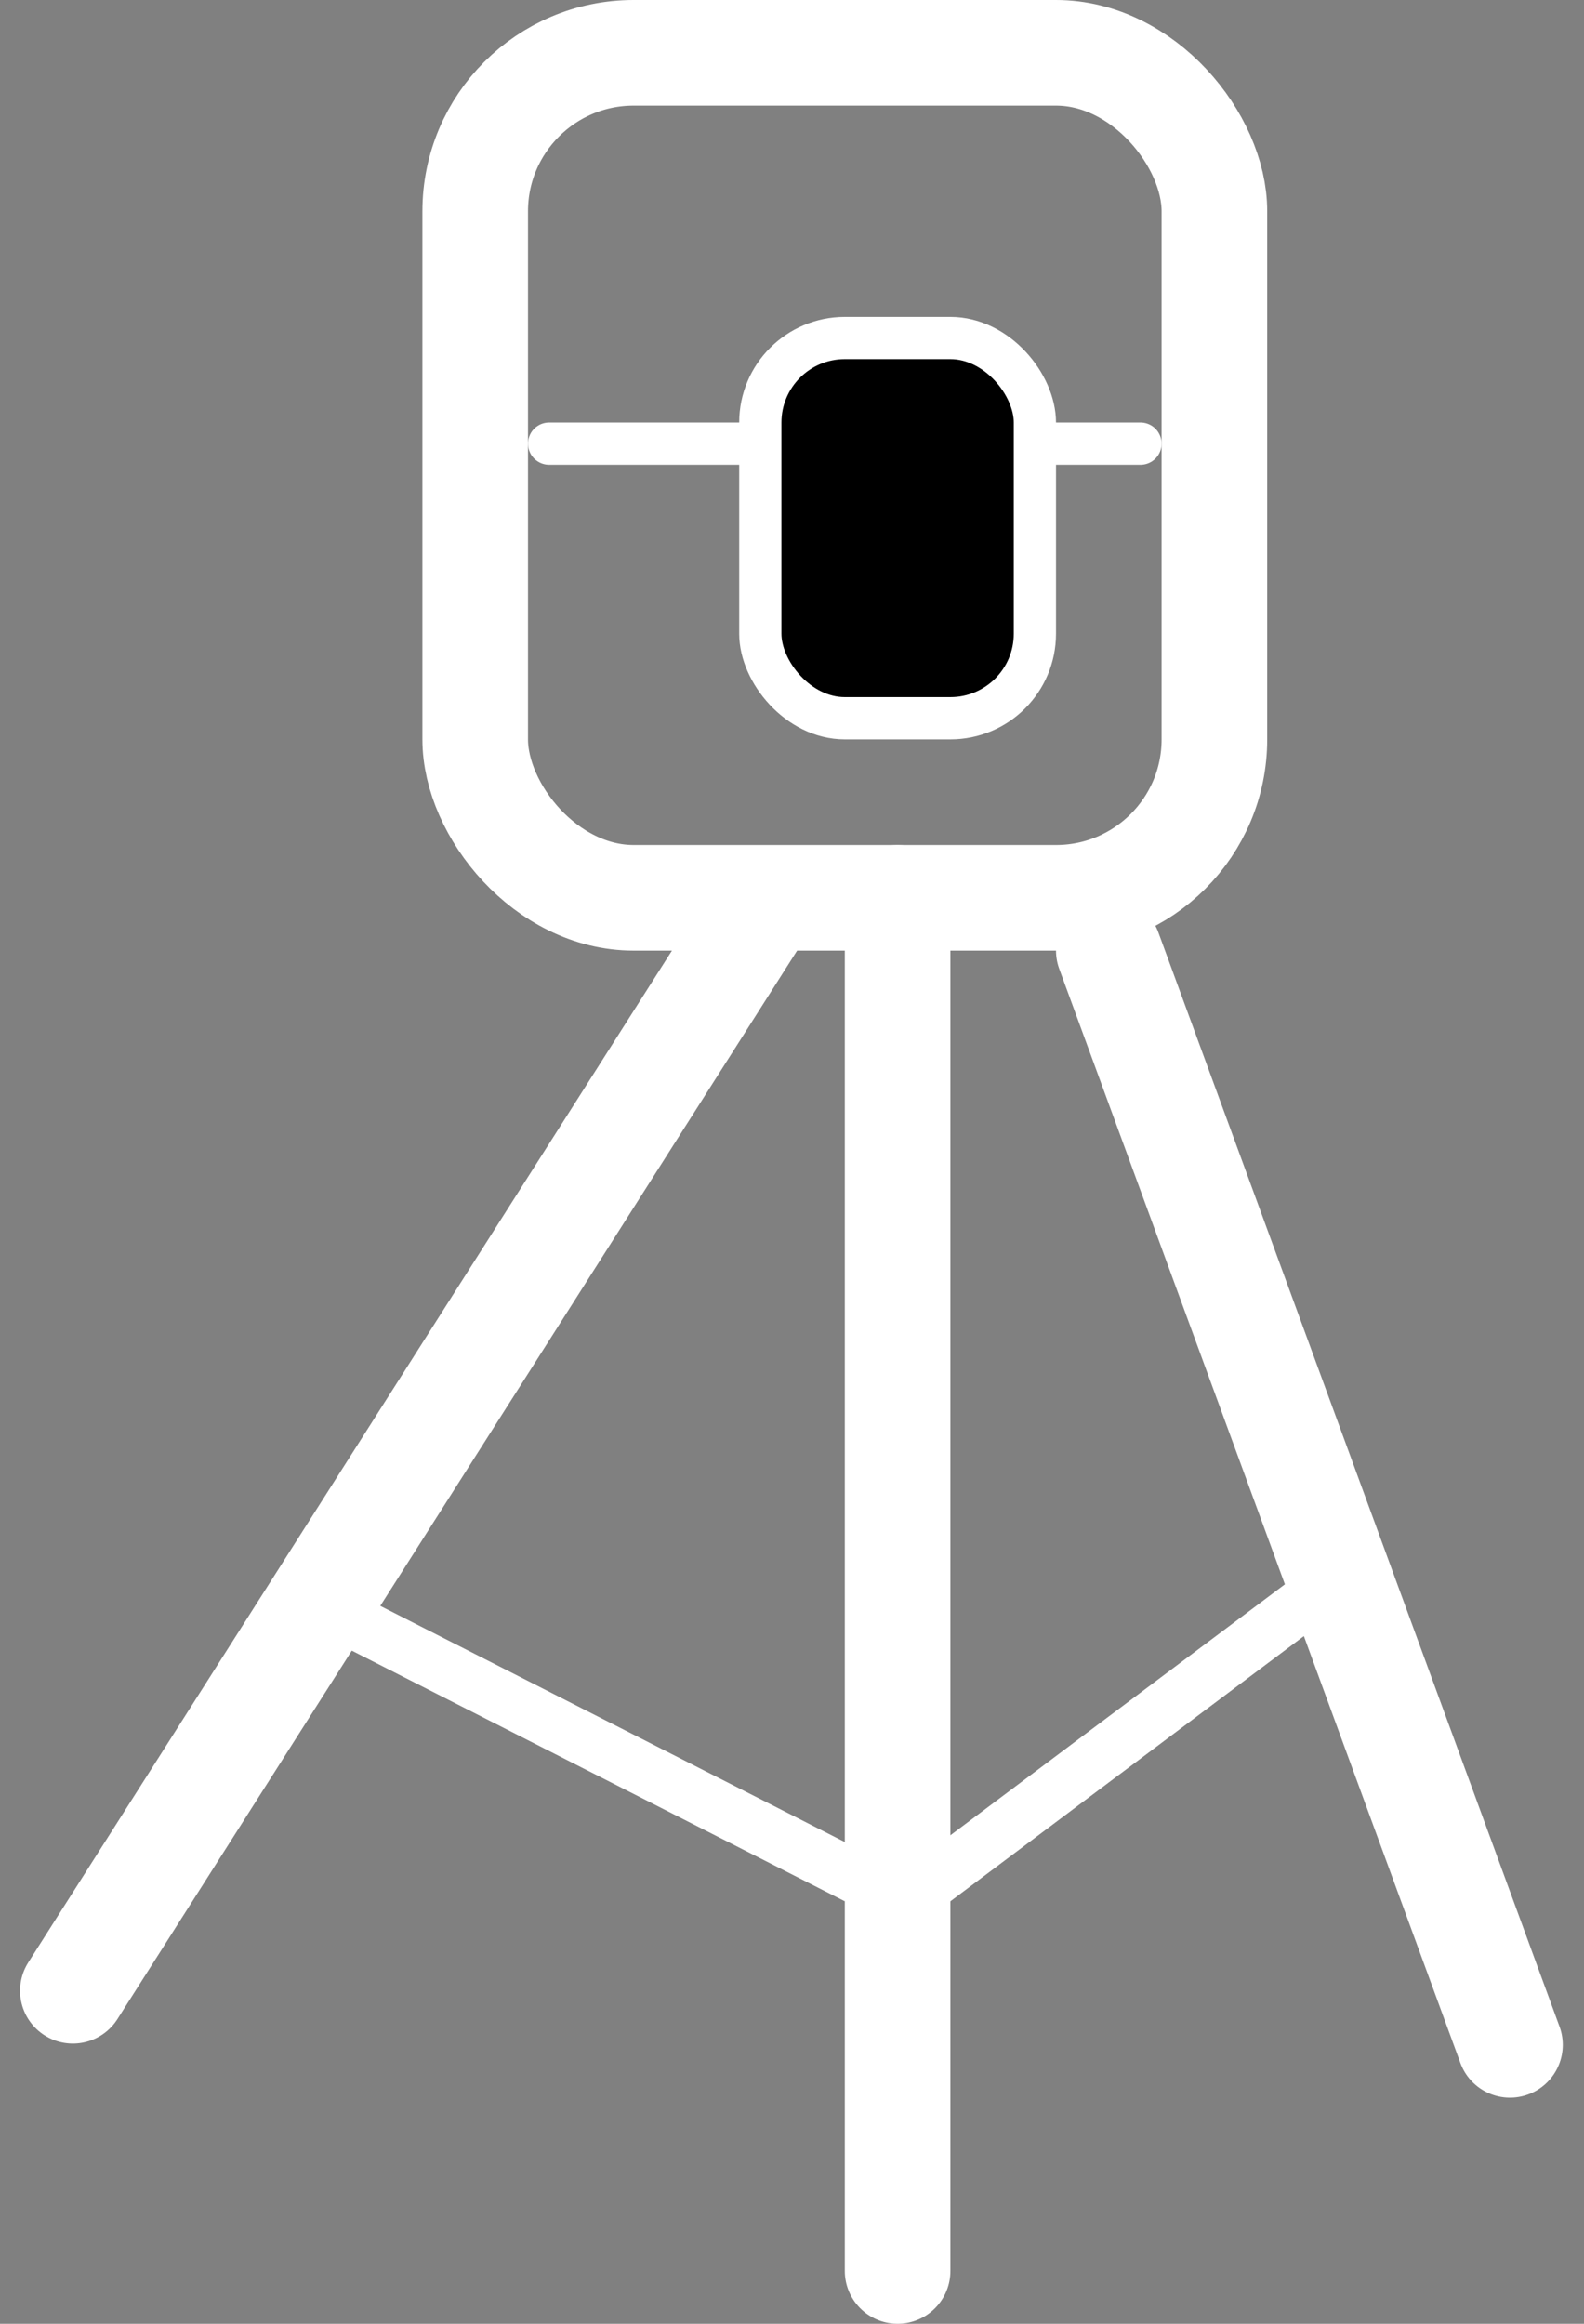 <svg width="15" height="22" viewBox="0 0 15 22" fill="none" xmlns="http://www.w3.org/2000/svg">
<rect x="0" y="0" width="15" height="22" fill="#808080" stroke="none"/>
<rect x="4.5" y="0.5" width="7" height="8" rx="1.5" stroke="white"/>
<line x1="7.153" y1="8.69" x2="0.69" y2="18.847" stroke="white" stroke-linecap="round"/>
<path d="M10.5 9L14.299 19.359" stroke="white" stroke-linecap="round"/>
<line x1="10.8" y1="4.2" x2="5.2" y2="4.2" stroke="white" stroke-width="0.4" stroke-linecap="round"/>
<line x1="8.5" y1="21.5" x2="8.5" y2="8.5" stroke="white" stroke-linecap="round"/>
<line x1="8.85" y1="17.8" x2="12.85" y2="14.8" stroke="white" stroke-width="0.5"/>
<line x1="2.895" y1="15.125" x2="8.113" y2="17.777" stroke="white" stroke-width="0.5"/>
<rect x="7.2" y="3.2" width="2.6" height="3.6" rx="0.8" fill="black" stroke="white" stroke-width="0.4"/>
</svg>
